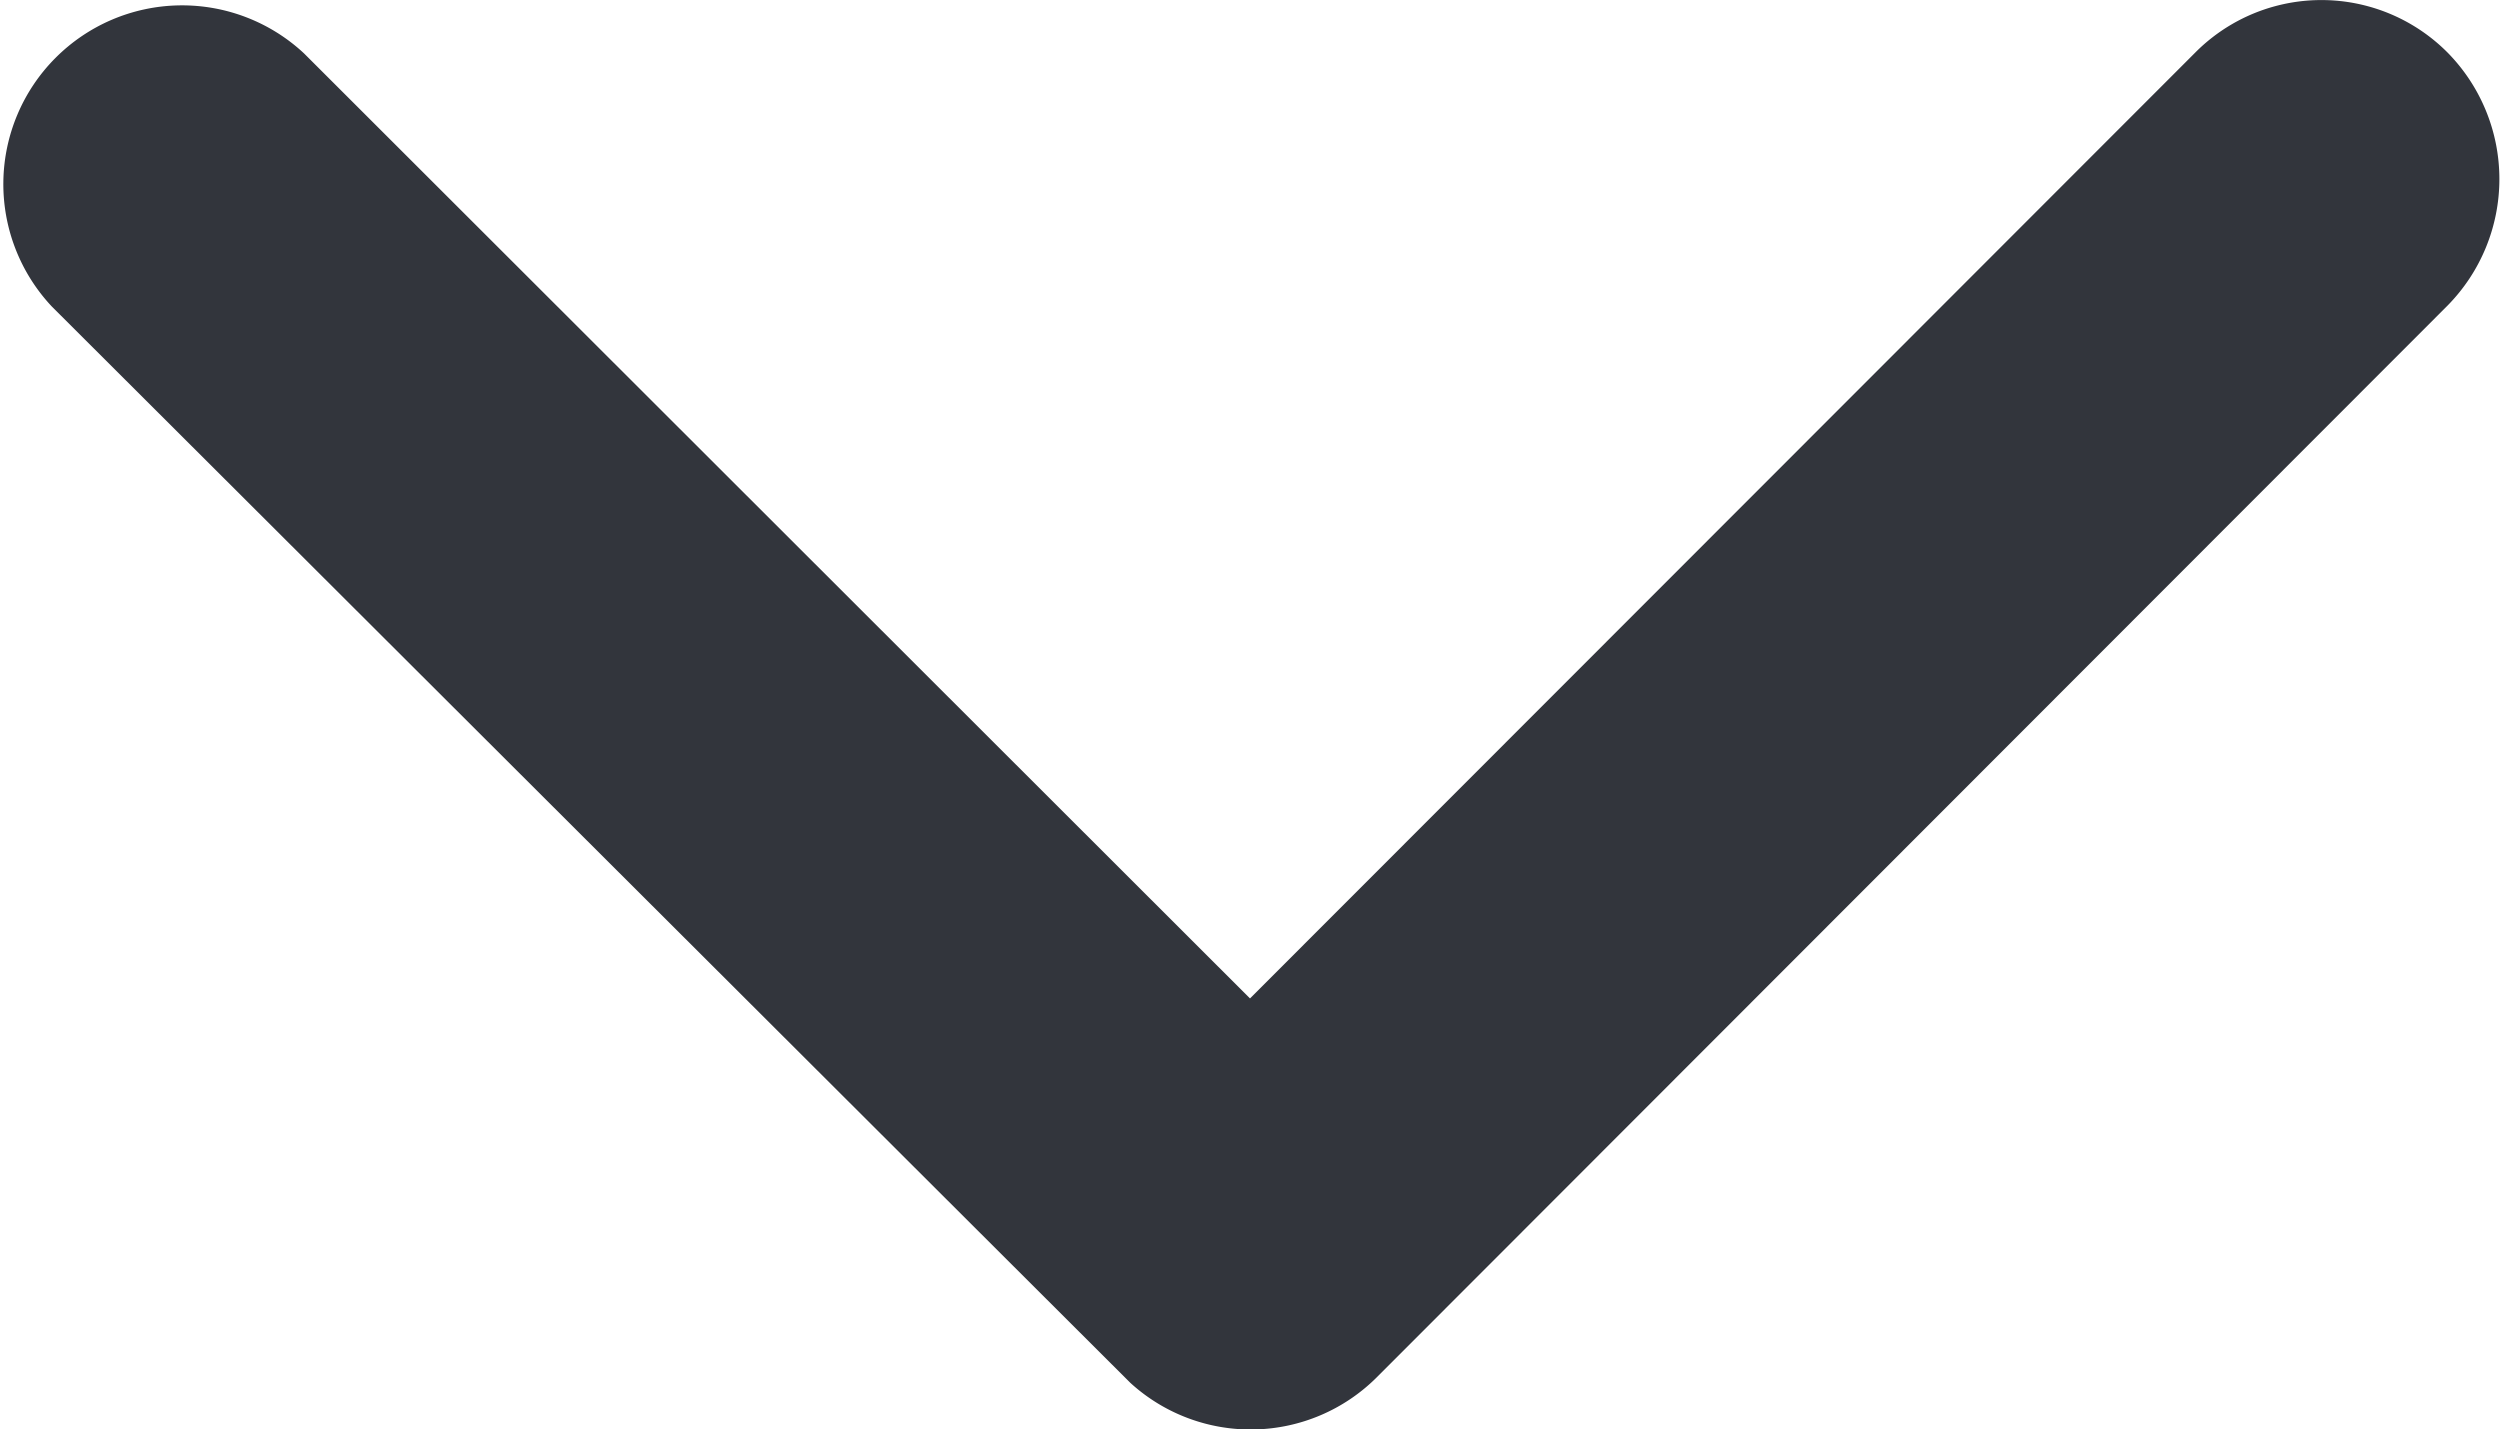 <svg xmlns="http://www.w3.org/2000/svg" width="8" height="4.574" viewBox="0 0 8 4.574">
    <defs>
        <style>
            .cls-1{fill:#32353c}
        </style>
    </defs>
    <path id="ios-arrow-down" d="M92 163.145l3.025-3.027a.569.569 0 0 1 .807 0 .577.577 0 0 1 0 .81l-3.427 3.43a.571.571 0 0 1-.788.017l-3.451-3.444a.572.572 0 0 1 .807-.81z" class="cls-1" transform="translate(-88 -159.95)"/>
</svg>
